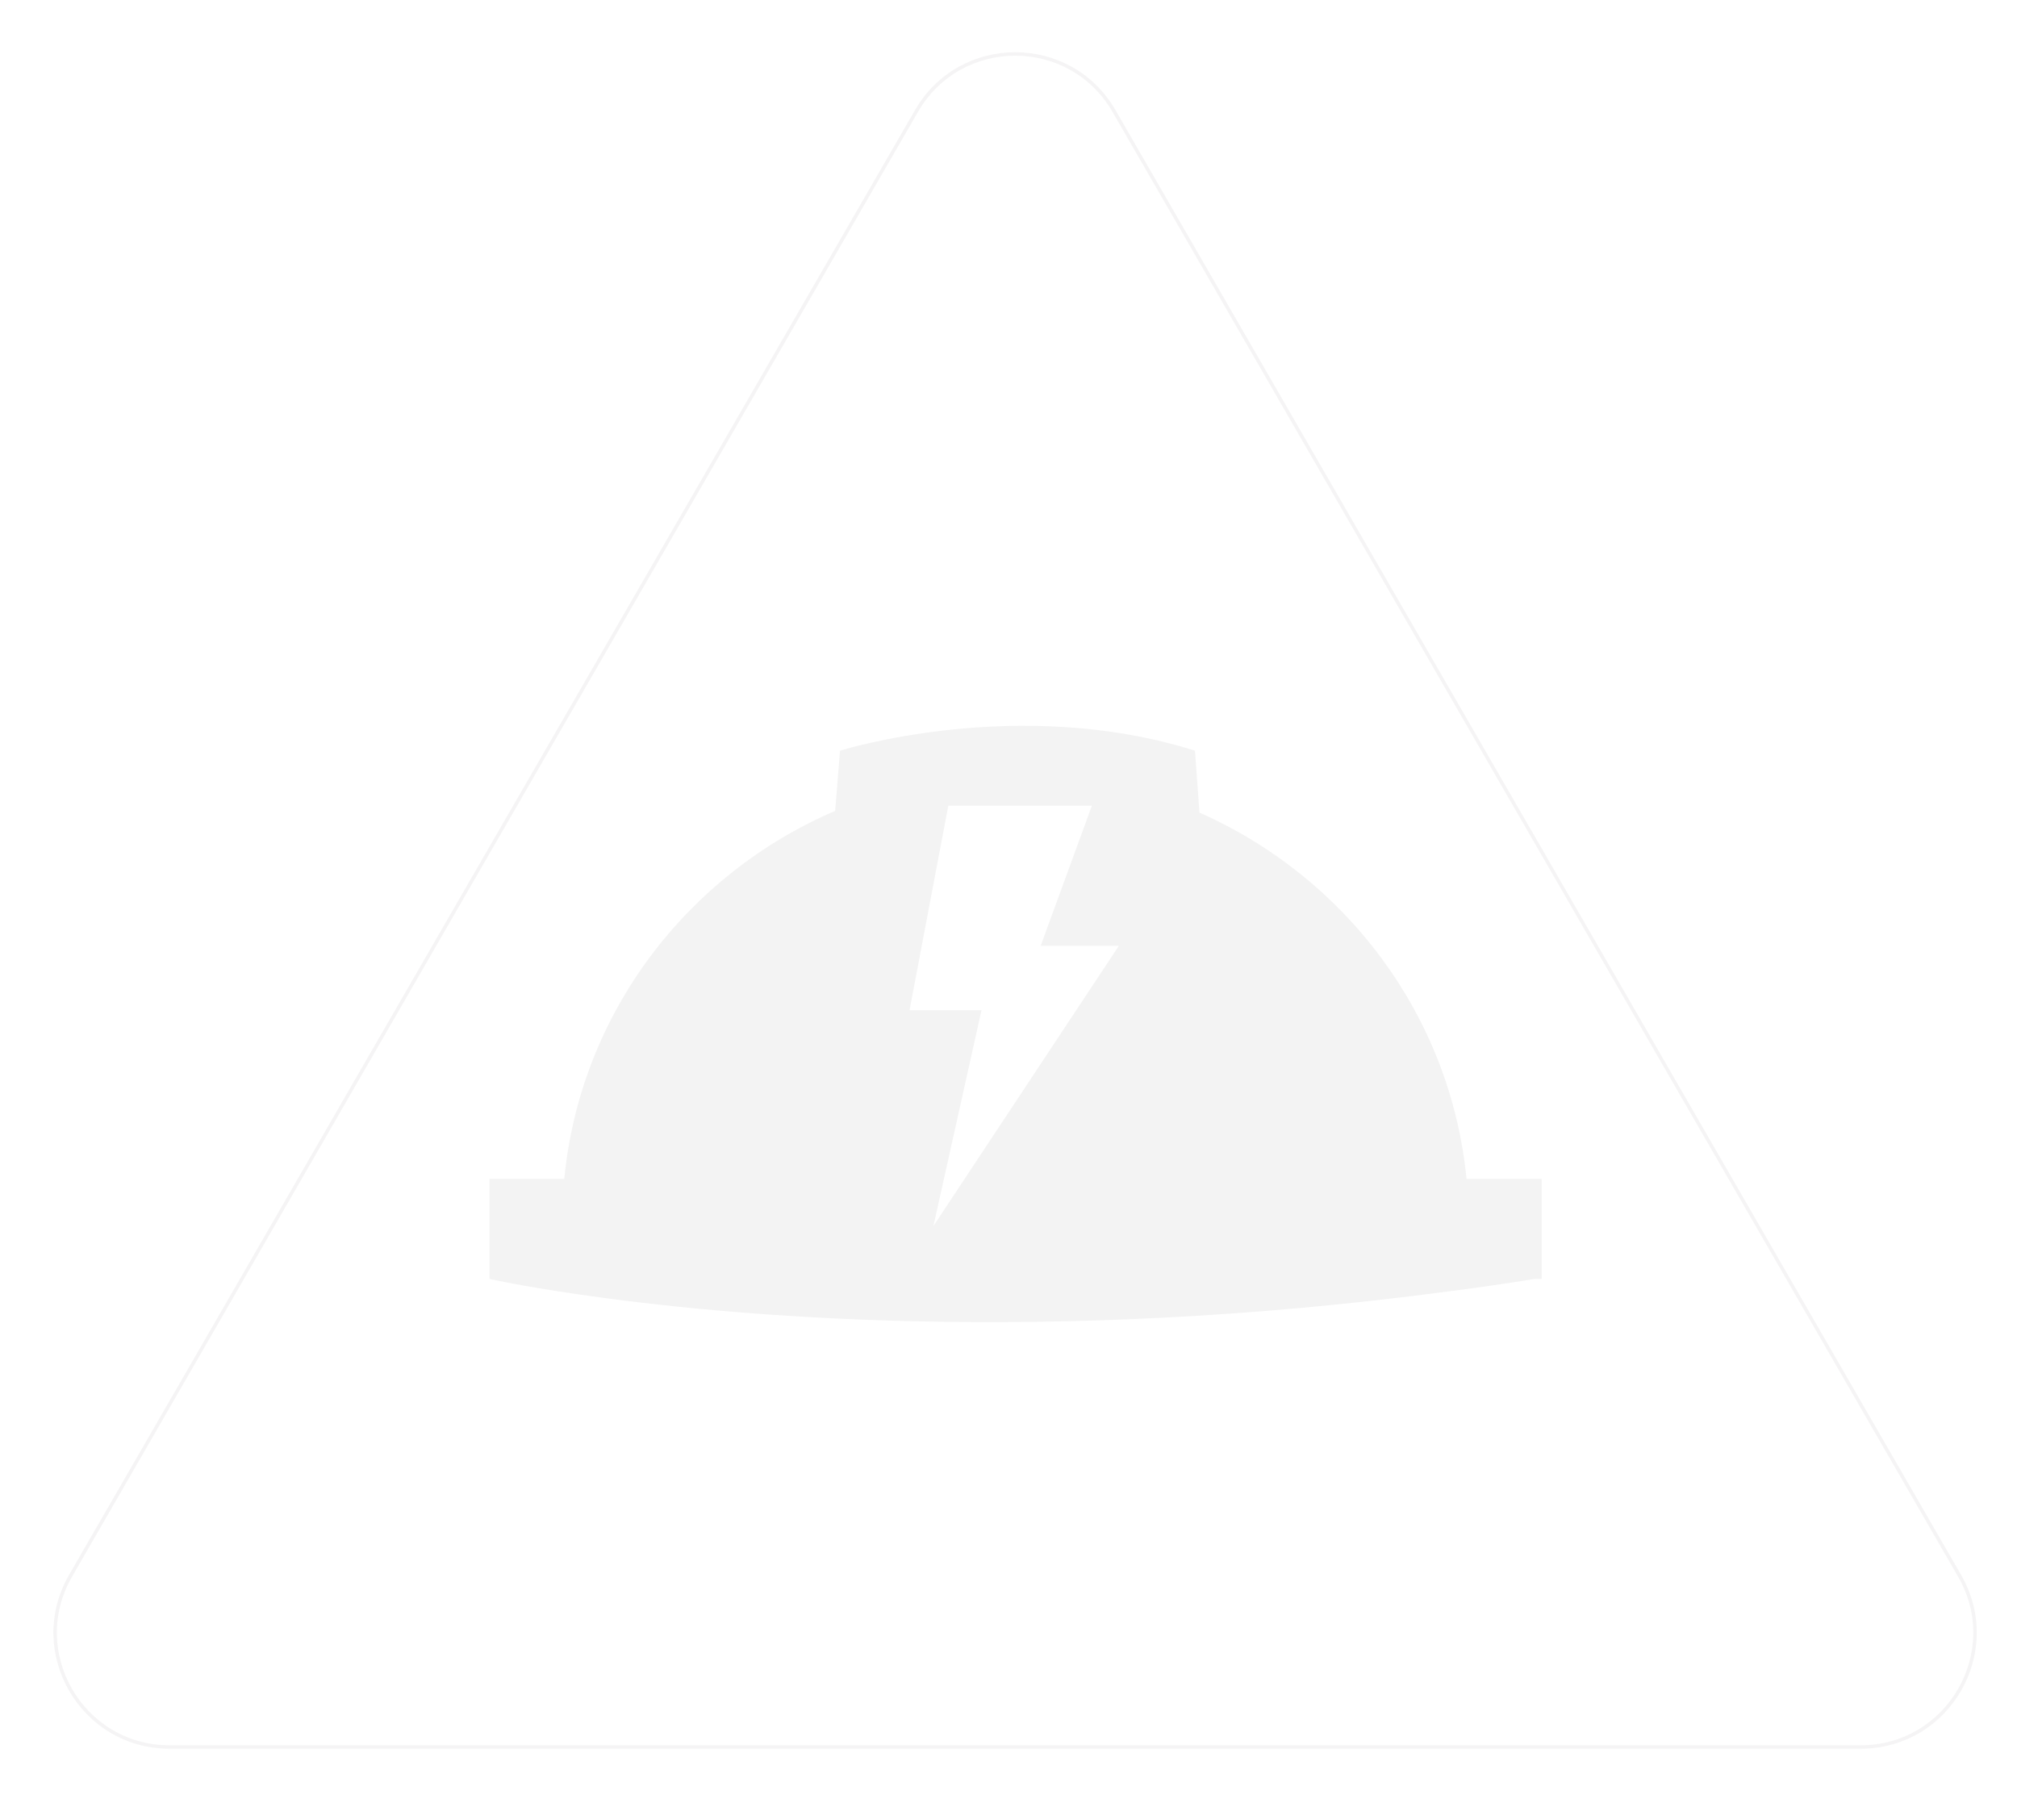 <?xml version="1.0" encoding="utf-8"?>
<!-- Generator: Adobe Illustrator 19.0.1, SVG Export Plug-In . SVG Version: 6.00 Build 0)  -->
<svg version="1.1" id="Layer_1" xmlns="http://www.w3.org/2000/svg" xmlns:xlink="http://www.w3.org/1999/xlink" x="0px" y="0px"
	 viewBox="0 0 583 526" style="enable-background:new 0 0 583 526;" xml:space="preserve">
<style type="text/css">
	.st0{opacity:5.000000e-002;}
	.st1{fill:none;stroke:#231F20;stroke-miterlimit:10;}
	.st2{fill:none;stroke:#FFFFFF;stroke-miterlimit:10;}
	.st3{fill:#FFFFFF;stroke:#FFFFFF;stroke-width:1.869;stroke-miterlimit:10;}
	.st4{fill:#D60D18;}
</style>
<g id="XMLID_768_" class="st0">
	<path id="XMLID_831_" class="st1" d="M293.5,505L49,505c-25.4,0-41.3-27.5-28.6-49.5l122.2-211.7L264.9,32.1
		c12.7-22,44.4-22,57.1,0l122.2,211.7l122.2,211.7c12.7,22-3.2,49.5-28.6,49.5L293.5,505z"/>
	<g id="XMLID_769_">
		<path id="XMLID_824_" d="M423.9,340.9c-4.6-47.5-35.1-87.4-77.2-106l-1.3-17.9c-51.3-16.2-102.6,0-102.6,0l-1.4,17.4
			c-42.7,18.3-73.7,58.5-78.3,106.4h-21.6v28.9c0,0,9.2,2.1,26,4.5c42.4,6.2,134,14.8,251.9-1c8-1,16-2.2,24.2-3.5h2v-28.9H423.9z
			 M269.8,354.4l13.9-62.4h-20.8l11.2-59.1h41.5l-14.8,40.5h22.6L269.8,354.4z"/>
	</g>
</g>
</svg>
